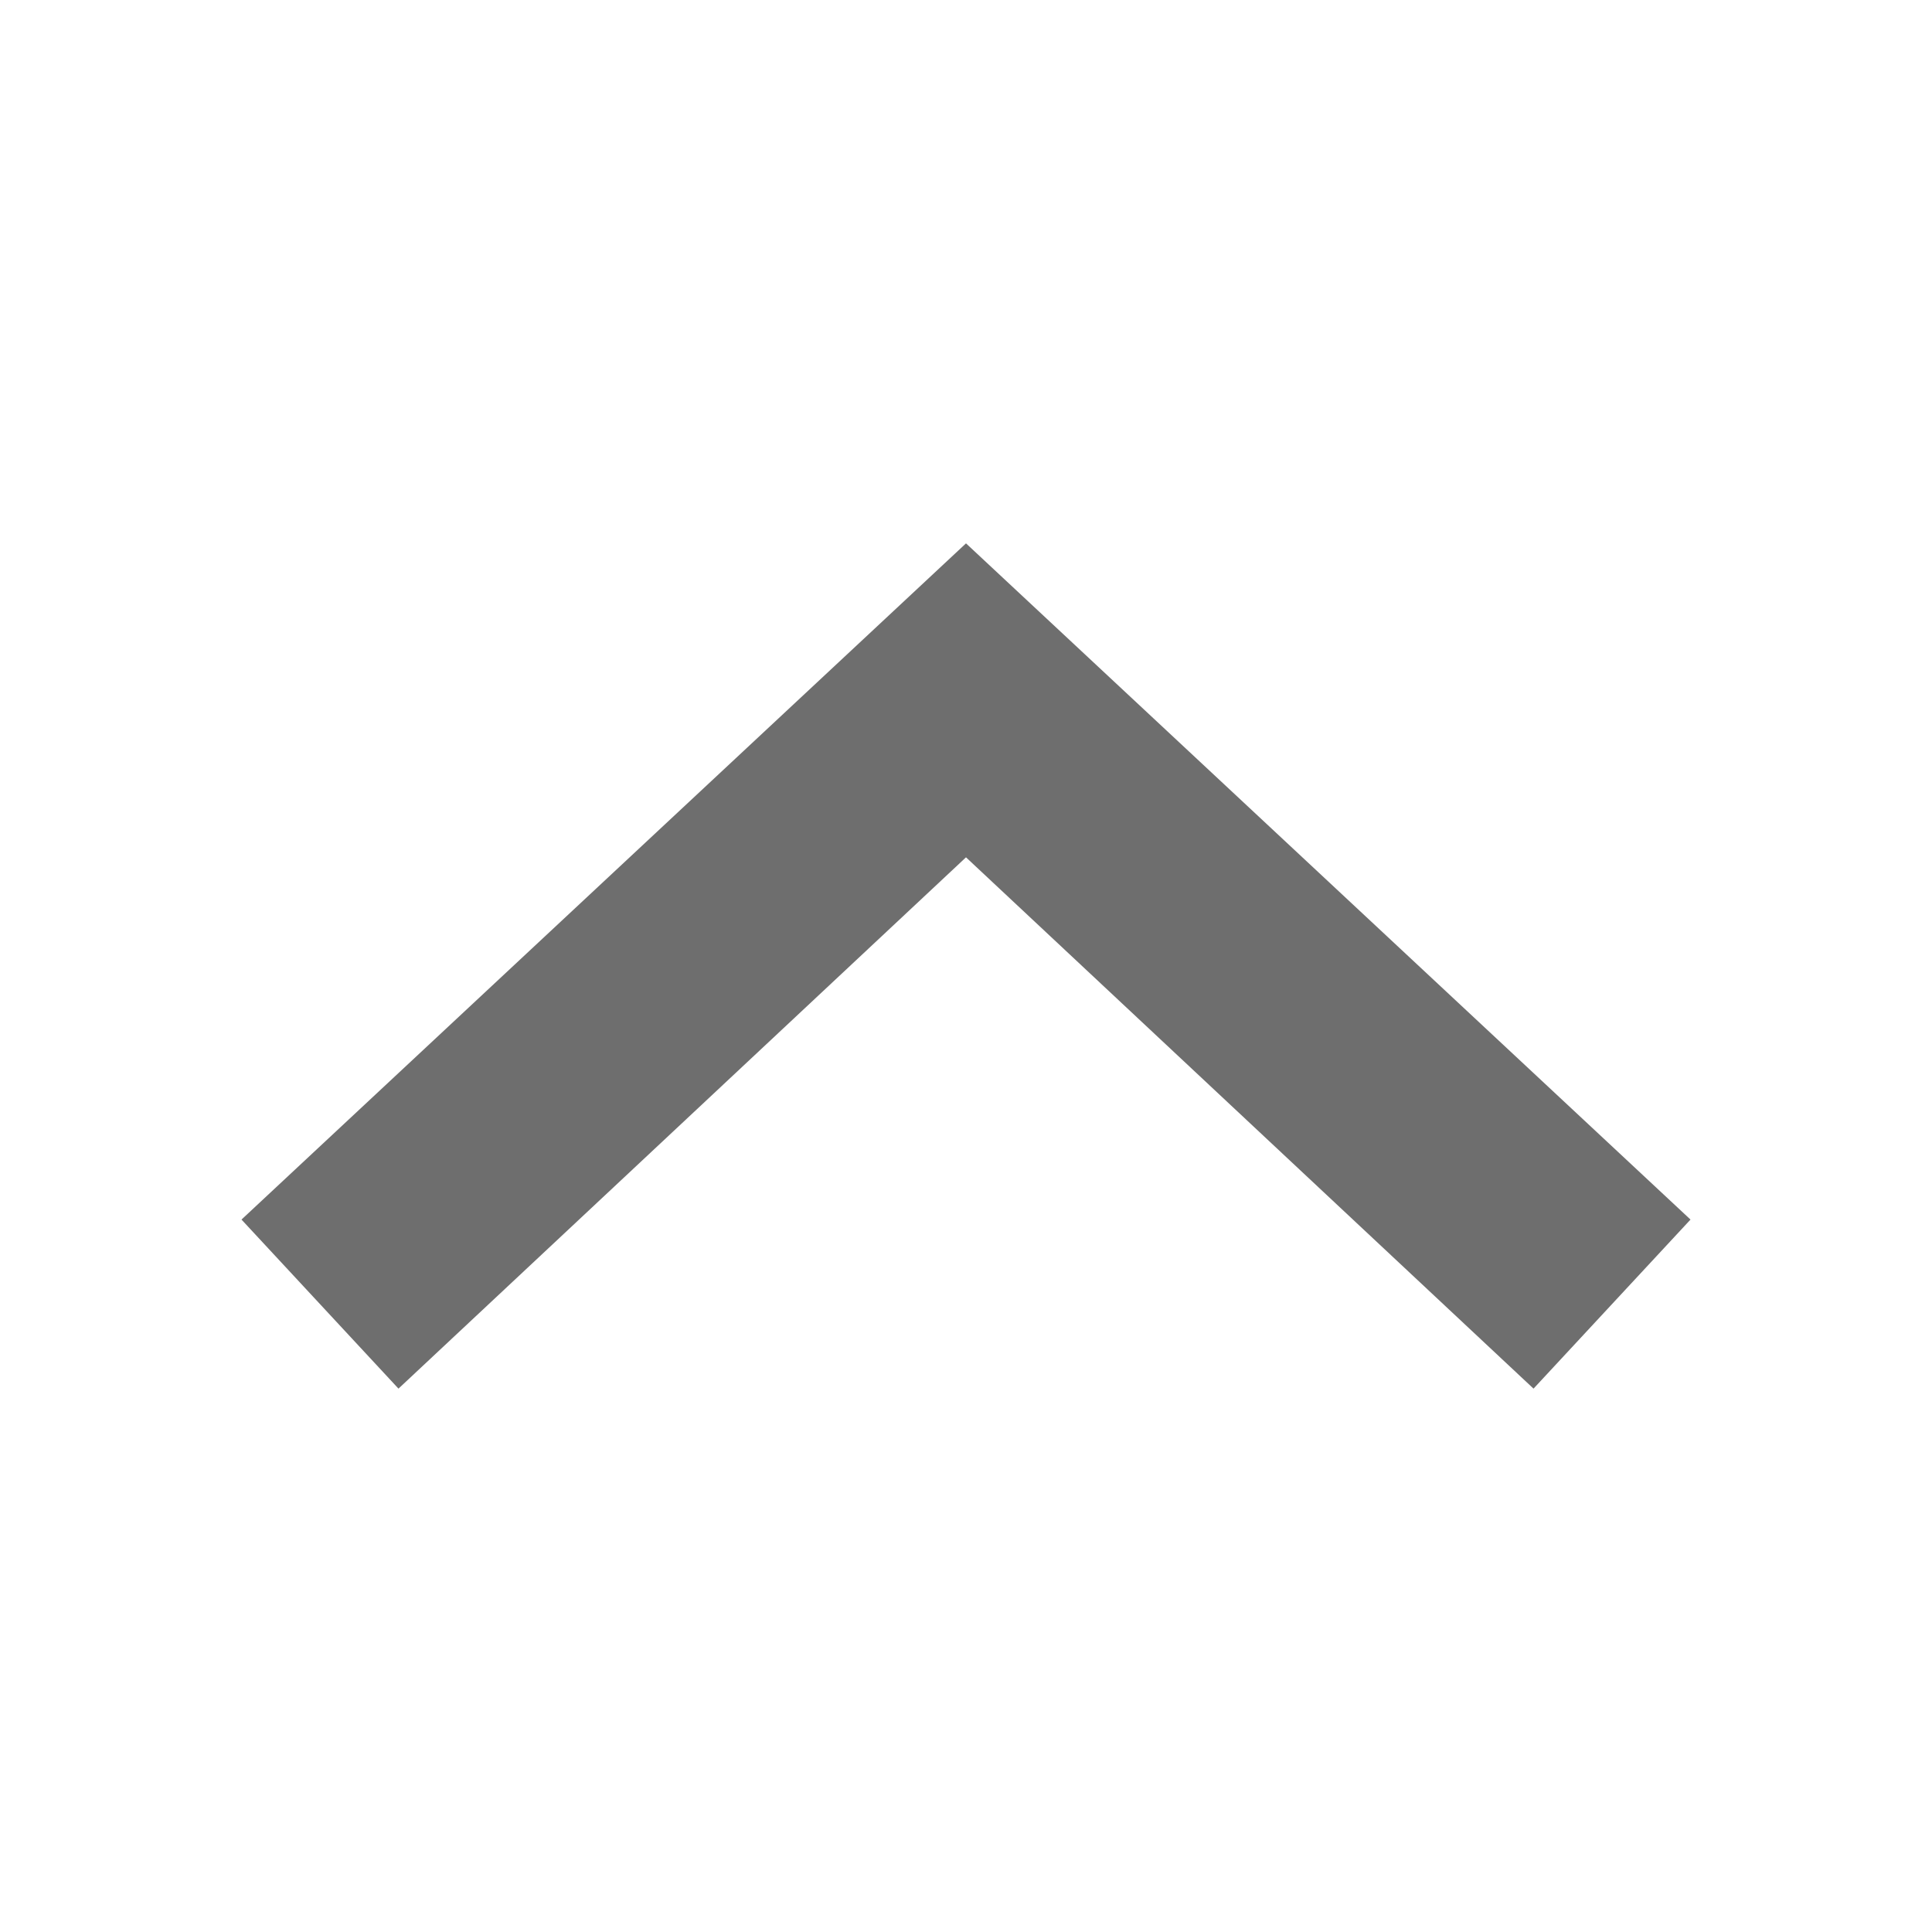 <!-- Copyright 2000-2022 JetBrains s.r.o. and contributors. Use of this source code is governed by the Apache 2.0 license. -->
<svg xmlns="http://www.w3.org/2000/svg" width="16" height="16">
  <path fill="#6e6e6e" fill-rule="evenodd" d="M12.7 11.5L8 7.1 3.3 11.5 2 10.1 8 4.5 14 10.1 12.7 11.5z"/>
</svg>
